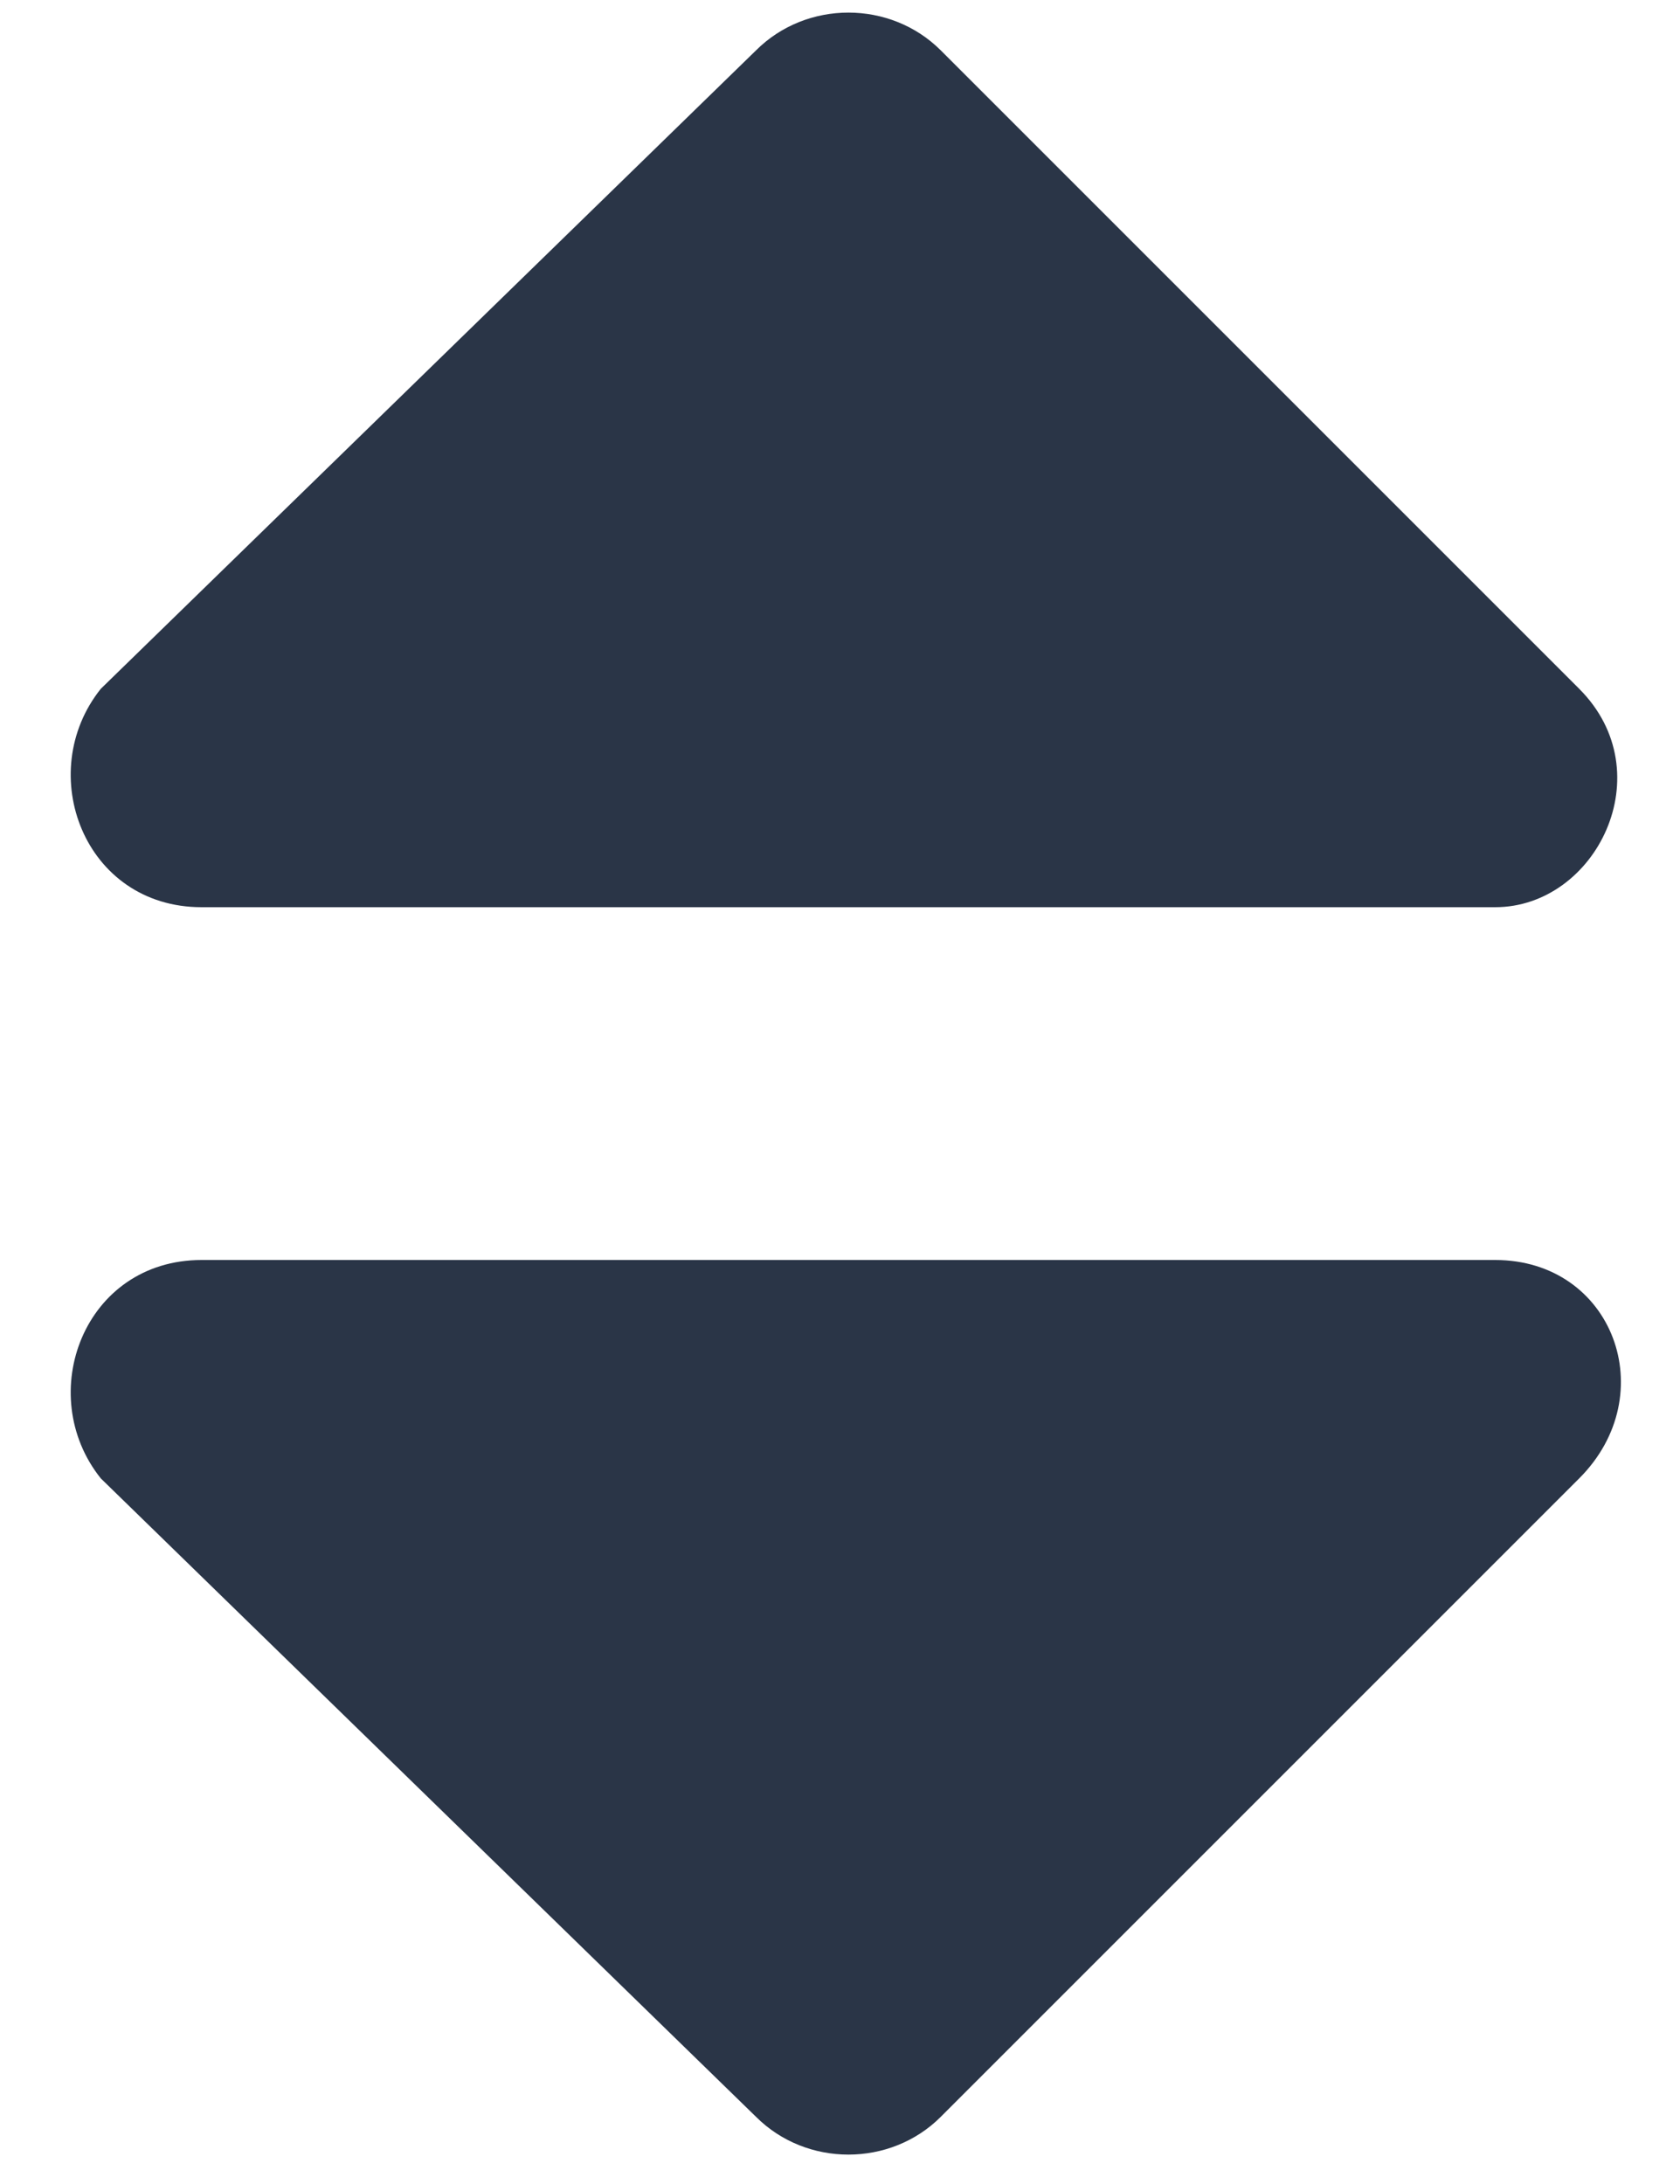 <?xml version="1.0" encoding="utf-8"?>
<!-- Generator: Adobe Illustrator 26.5.3, SVG Export Plug-In . SVG Version: 6.00 Build 0)  -->
<svg version="1.1" id="Layer_1" xmlns="http://www.w3.org/2000/svg" xmlns:xlink="http://www.w3.org/1999/xlink" x="0px" y="0px"
	 viewBox="0 0 10 13" style="enable-background:new 0 0 10 13;" xml:space="preserve">
<style type="text/css">
	.st0{fill:#2A3547;}
</style>
<path class="st0" d="M1.2,7.5h7.7c0.7,0,1,0.8,0.5,1.3l-3.8,3.8c-0.3,0.3-0.8,0.3-1.1,0L0.6,8.8C0.2,8.3,0.5,7.5,1.2,7.5z"/>
<path class="st0" d="M9.4,4.1L5.6,0.3C5.3,0,4.8,0,4.5,0.3L0.6,4.1C0.2,4.6,0.5,5.4,1.2,5.4h7.7C9.5,5.4,9.9,4.6,9.4,4.1z"/>
</svg>
